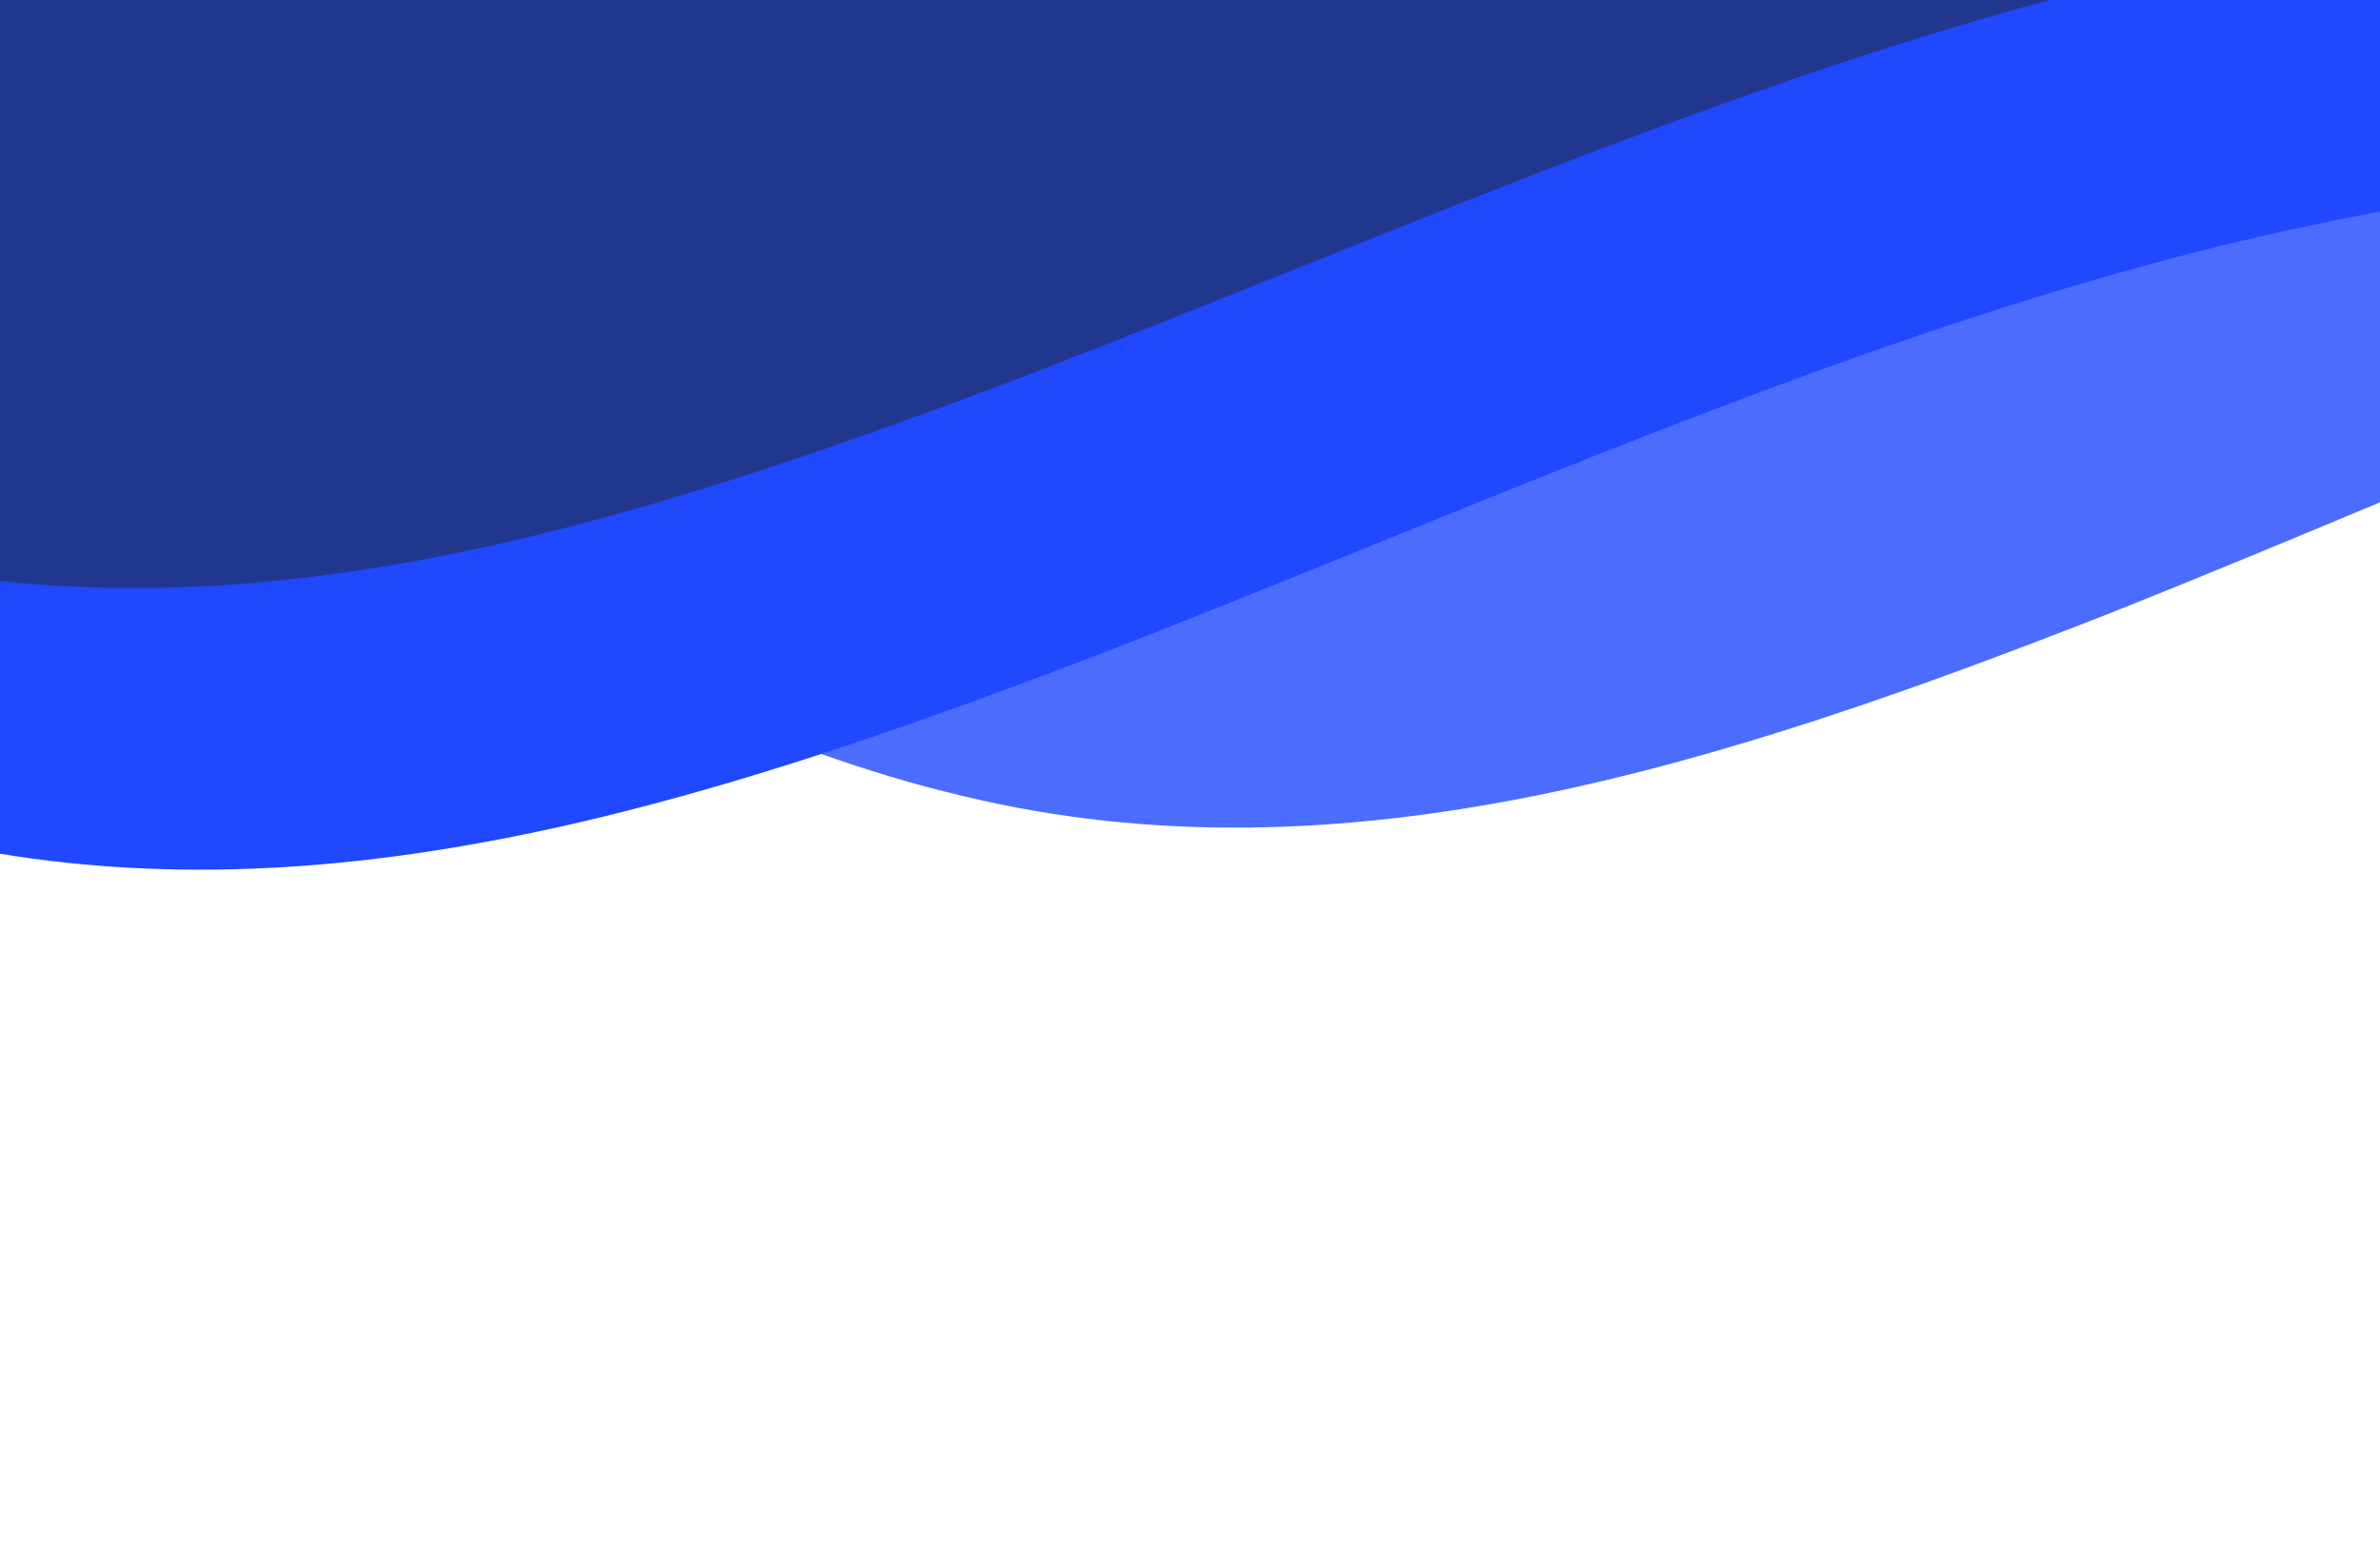 <svg width="428" height="282" viewBox="0 0 428 282" fill="none" xmlns="http://www.w3.org/2000/svg">
<path opacity="0.8" d="M792 17.373H757.611C723.222 17.373 654.444 17.373 585.667 33.768C516.889 50.163 448.111 82.953 379.333 110.312C310.556 137.261 241.778 159.804 173 143.101C104.222 127.014 35.444 71.681 -33.333 71.989C-102.111 71.681 -170.889 127.014 -239.667 148.532C-308.444 170.05 -377.222 159.804 -411.611 153.963L-446 148.532V-15.416H-411.611C-377.222 -15.416 -308.444 -15.416 -239.667 -15.416C-170.889 -15.416 -102.111 -15.416 -33.333 -15.416C35.444 -15.416 104.222 -15.416 173 -15.416C241.778 -15.416 310.556 -15.416 379.333 -15.416C448.111 -15.416 516.889 -15.416 585.667 -15.416C654.444 -15.416 723.222 -15.416 757.611 -15.416H792V17.373Z" fill="#2048FE"/>
<g clip-path="url(#clip0_13_60)">
<path d="M616 26.419H581C546 26.419 476 26.419 406 42.629C336 58.838 266 91.257 196 118.307C126 144.952 56 167.24 -14 150.726C-84 134.821 -154 80.113 -224 80.417C-294 80.113 -364 134.821 -434 156.096C-504 177.371 -574 167.24 -609 161.465L-644 156.096V-6H-609C-574 -6 -504 -6 -434 -6C-364 -6 -294 -6 -224 -6C-154 -6 -84 -6 -14 -6C56 -6 126 -6 196 -6C266 -6 336 -6 406 -6C476 -6 546 -6 581 -6H616V26.419Z" fill="#2048FE"/>
</g>
<g clip-path="url(#clip1_13_60)">
<path d="M594 -20.507H559.611C525.222 -20.507 456.444 -20.507 387.667 -4.761C318.889 10.986 250.111 42.479 181.333 68.756C112.556 94.639 43.778 116.29 -25 100.249C-93.778 84.797 -162.556 31.653 -231.333 31.948C-300.111 31.653 -368.889 84.797 -437.667 105.465C-506.444 126.132 -575.222 116.29 -609.611 110.681L-644 105.465V-52H-609.611C-575.222 -52 -506.444 -52 -437.667 -52C-368.889 -52 -300.111 -52 -231.333 -52C-162.556 -52 -93.778 -52 -25 -52C43.778 -52 112.556 -52 181.333 -52C250.111 -52 318.889 -52 387.667 -52C456.444 -52 525.222 -52 559.611 -52H594V-20.507Z" fill="#21378E"/>
</g>
<defs>
<clipPath id="clip0_13_60">
<rect width="1238.14" height="355" fill="white" transform="matrix(-1 0 0 -1 594.141 282)"/>
</clipPath>
<clipPath id="clip1_13_60">
<rect width="1238.14" height="122.081" fill="white" transform="matrix(-1 0 0 -1 616 118.154)"/>
</clipPath>
</defs>
</svg>
